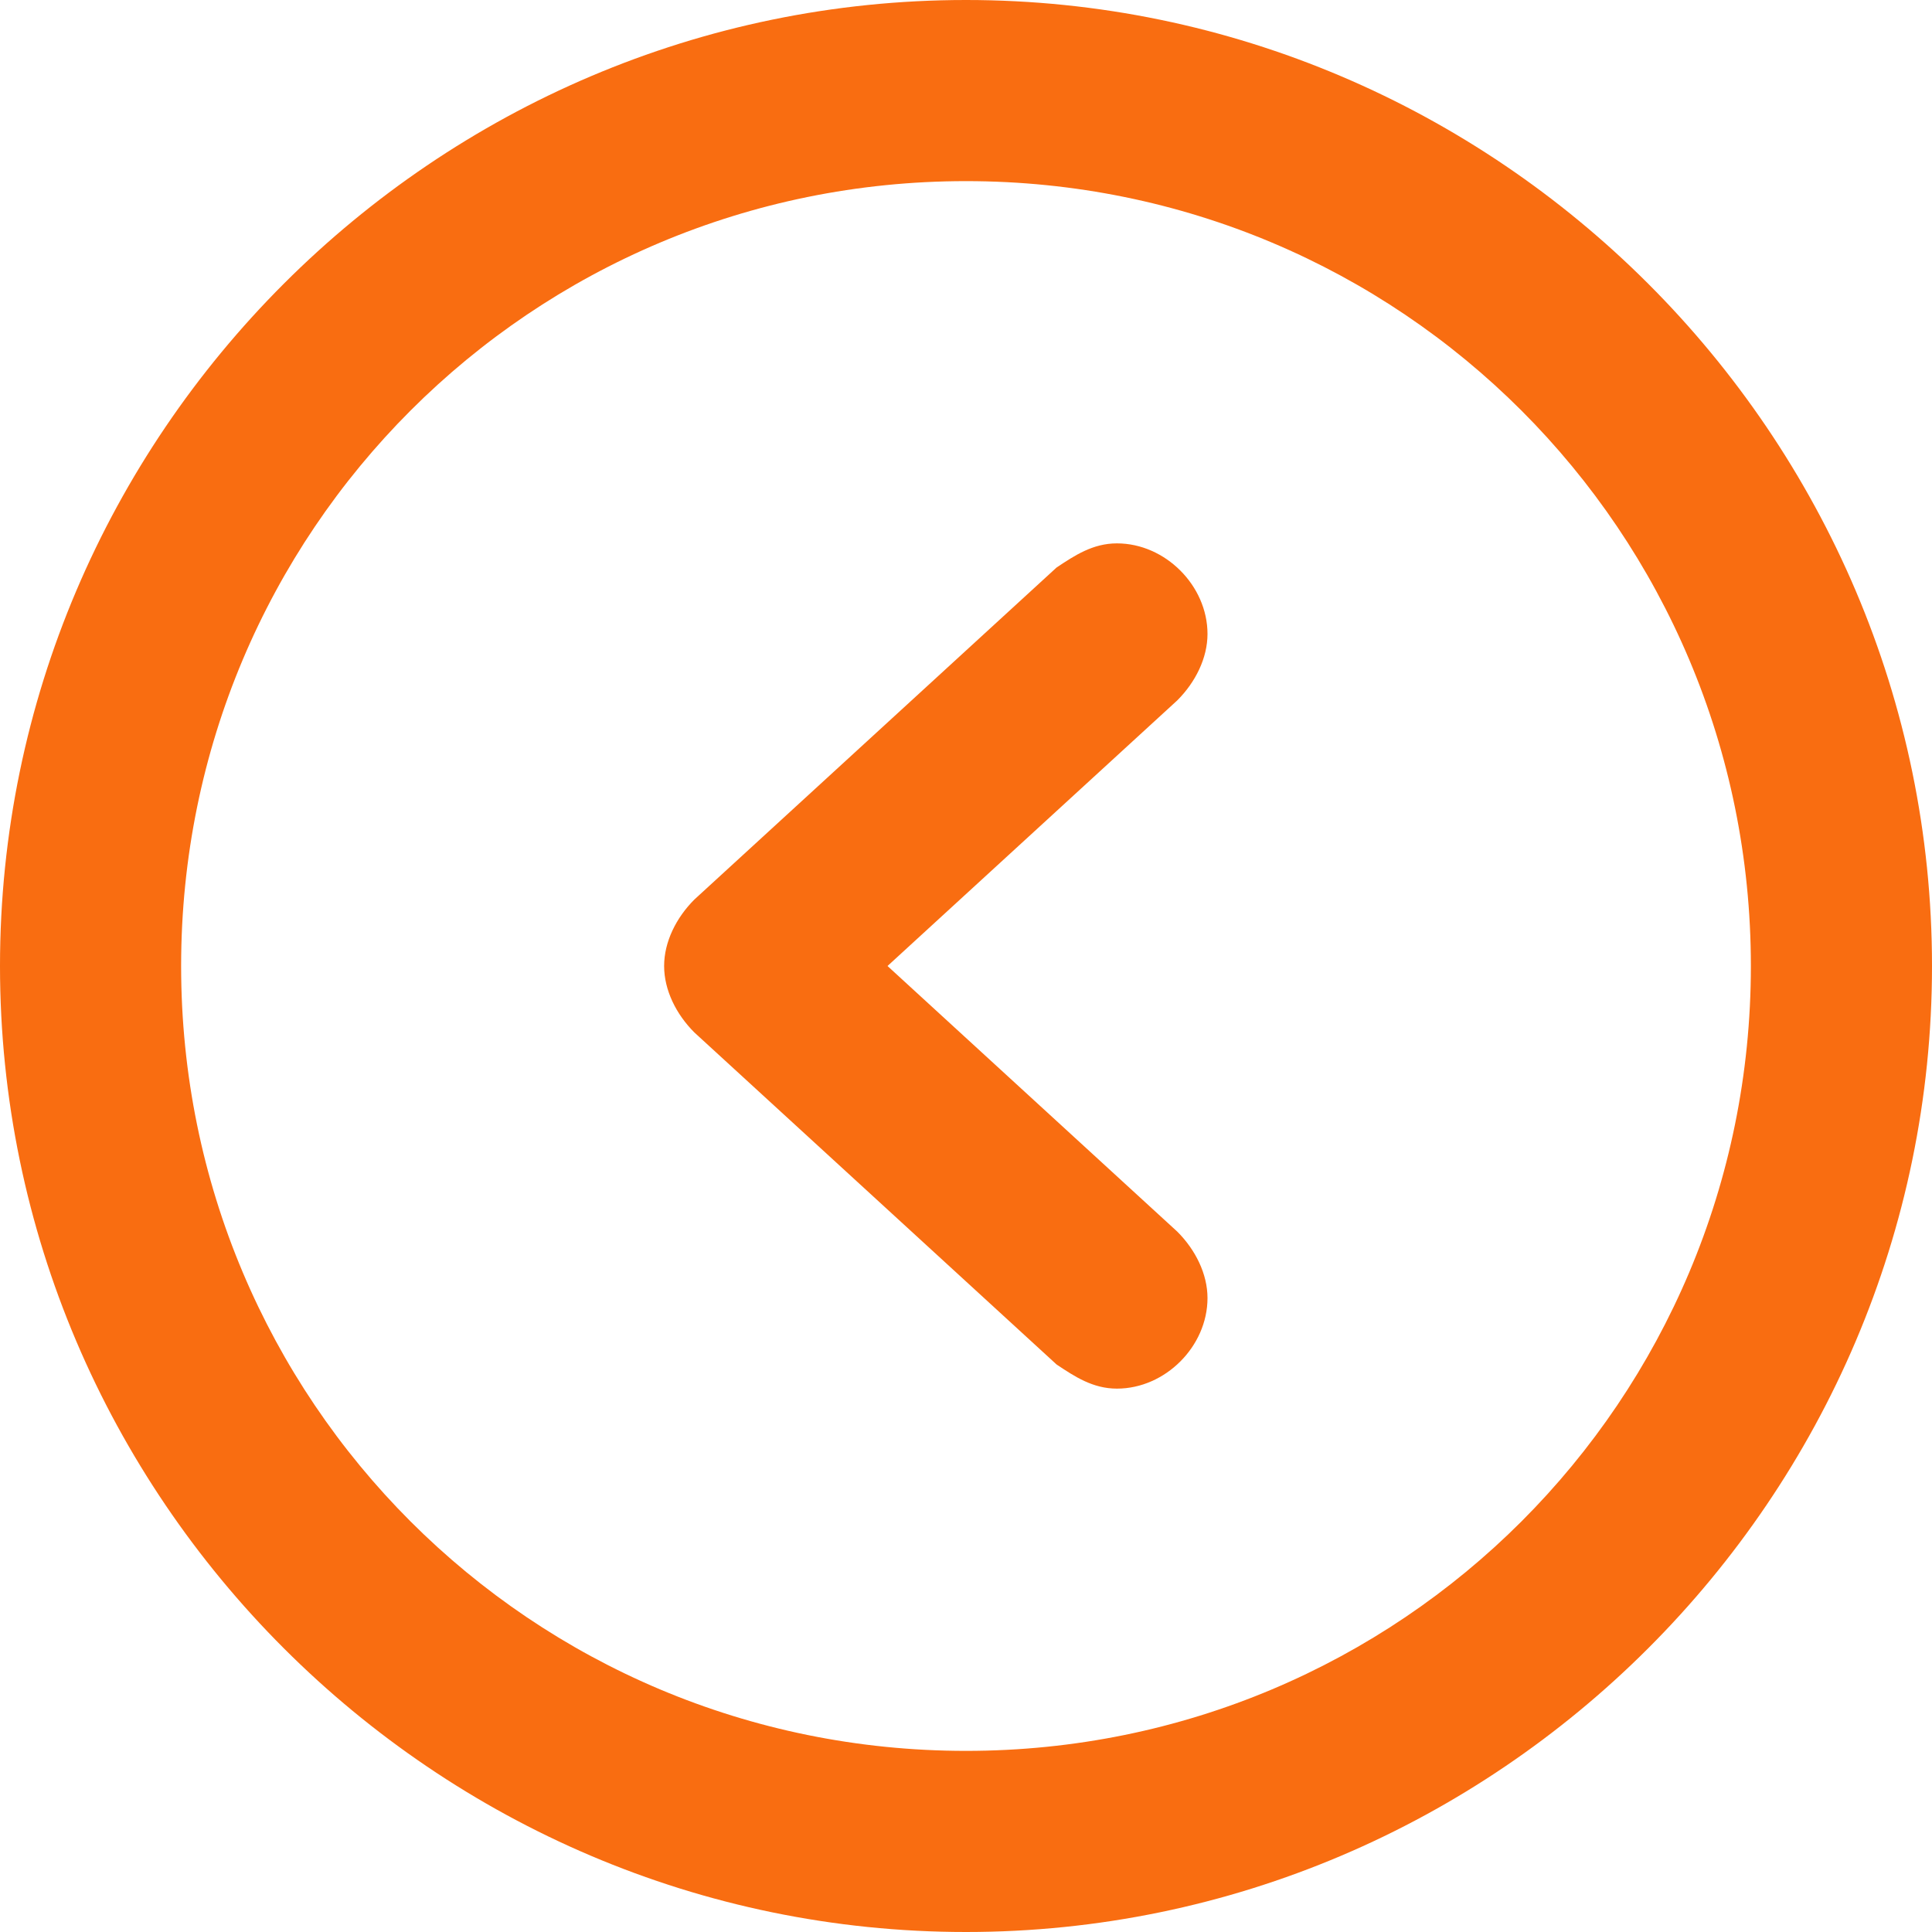 <?xml version="1.0" encoding="utf-8"?>
<!-- Generator: Adobe Illustrator 18.0.0, SVG Export Plug-In . SVG Version: 6.00 Build 0)  -->
<!DOCTYPE svg PUBLIC "-//W3C//DTD SVG 1.1//EN" "http://www.w3.org/Graphics/SVG/1.1/DTD/svg11.dtd">
<svg version="1.1" id="Camada_1" xmlns="http://www.w3.org/2000/svg" xmlns:xlink="http://www.w3.org/1999/xlink" x="0px" y="0px"
	 viewBox="0 0 32 32" enable-background="new 0 0 32 32" xml:space="preserve">
<path fill="#F96D11" d="M17.5,22.6L17.5,22.6c0.3,0.2,0.6,0.4,1,0.4c0.8,0,1.5-0.7,1.5-1.5c0-0.4-0.2-0.8-0.5-1.1l0,0L14.7,16
	l4.8-4.4l0,0c0.3-0.3,0.5-0.7,0.5-1.1C20,9.7,19.3,9,18.5,9c-0.4,0-0.7,0.2-1,0.4l0,0l-6,5.5C11.2,15.2,11,15.6,11,16
	c0,0.4,0.2,0.8,0.5,1.1L17.5,22.6z M16,32c8.8,0,16-7.2,16-16c0-8.8-7.2-16-16-16S0,7.2,0,16C0,24.8,7.2,32,16,32z M16,3
	c7.2,0,13,5.8,13,13c0,7.2-5.8,13-13,13S3,23.2,3,16C3,8.8,8.8,3,16,3z"/>
</svg>
